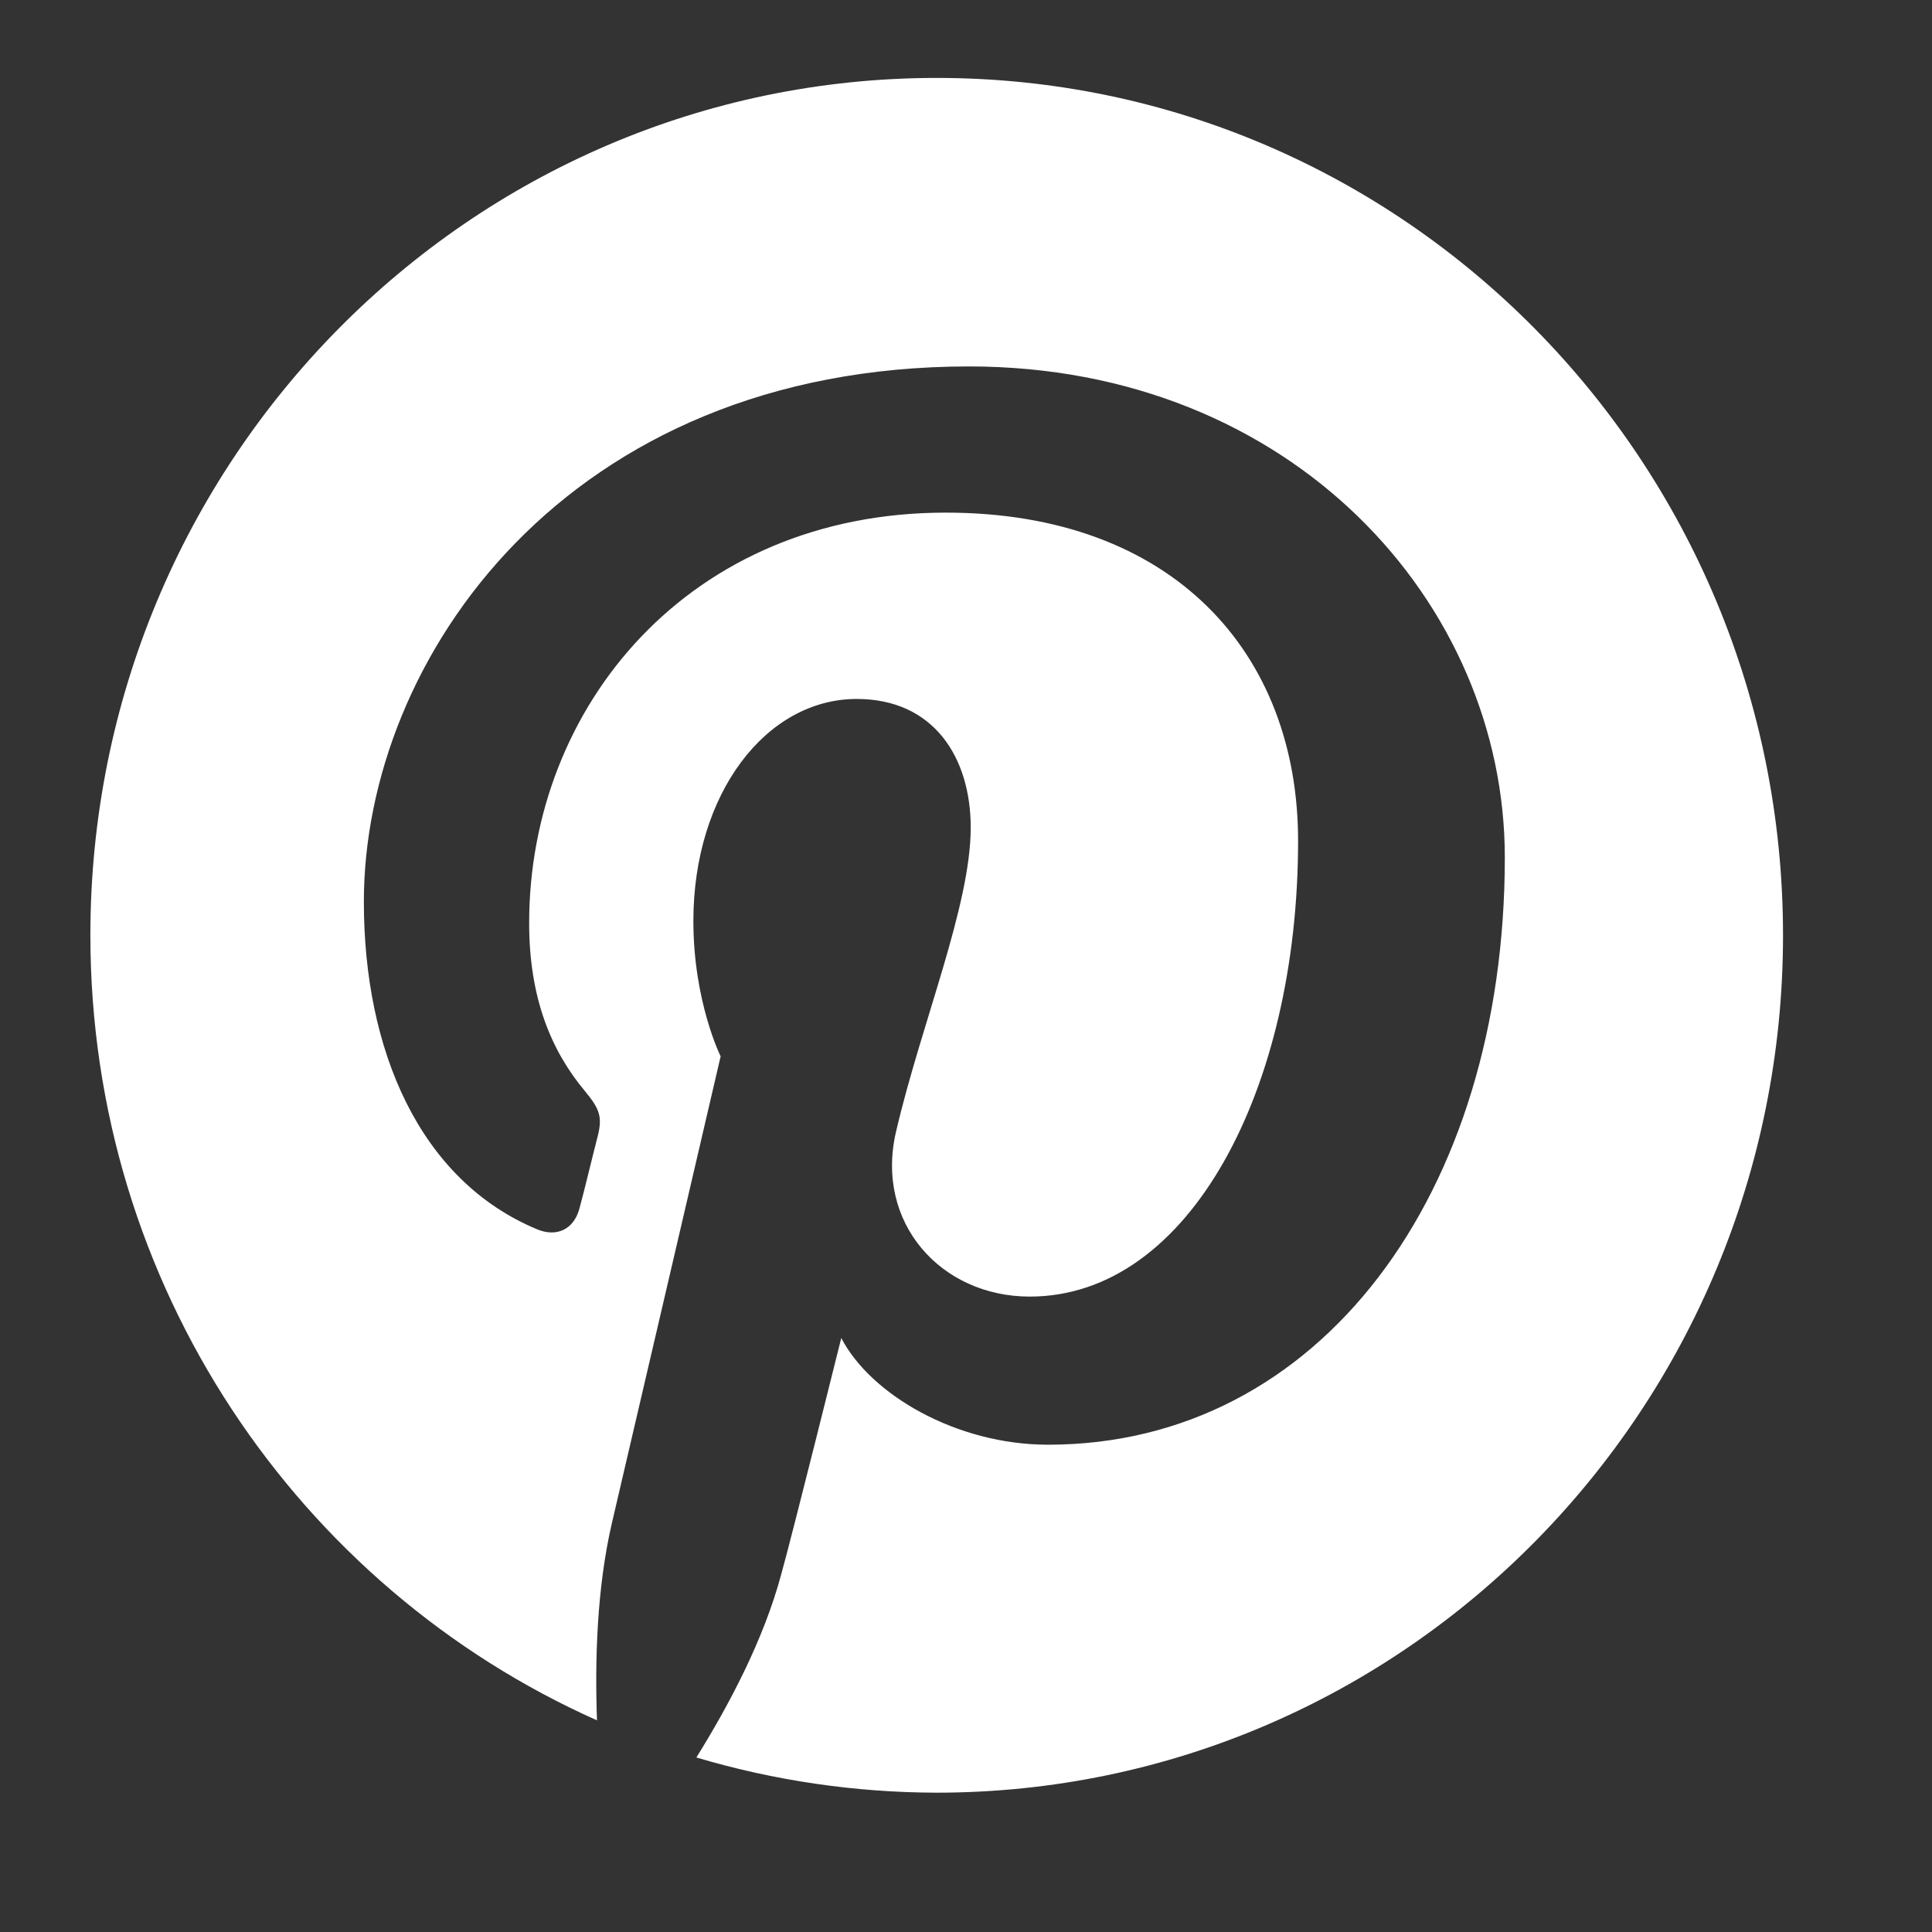 <svg width="9" height="9" viewBox="0 0 9 9" fill="none" xmlns="http://www.w3.org/2000/svg">
<rect x="0" y="0" width="9" height="9" fill="#333333" stroke="none"/>
<path d="M4.364 0.363C2.186 0.363 0.421 2.151 0.421 4.356C0.421 5.99 1.392 7.395 2.781 8.014C2.771 7.736 2.78 7.4 2.85 7.097C2.926 6.773 3.357 4.921 3.357 4.921C3.357 4.921 3.23 4.666 3.23 4.29C3.23 3.698 3.568 3.256 3.991 3.256C4.35 3.256 4.522 3.529 4.522 3.855C4.522 4.22 4.292 4.766 4.174 5.272C4.075 5.696 4.383 6.04 4.797 6.04C5.543 6.04 6.047 5.069 6.047 3.917C6.047 3.042 5.464 2.388 4.406 2.388C3.211 2.388 2.465 3.291 2.465 4.3C2.465 4.648 2.567 4.894 2.725 5.083C2.797 5.17 2.808 5.206 2.781 5.306C2.762 5.379 2.72 5.555 2.7 5.627C2.674 5.728 2.593 5.764 2.503 5.727C1.952 5.498 1.695 4.889 1.695 4.201C1.695 3.067 2.641 1.707 4.514 1.707C6.019 1.707 7.01 2.81 7.01 3.994C7.01 5.561 6.149 6.73 4.882 6.73C4.456 6.73 4.056 6.497 3.919 6.233C3.919 6.233 3.69 7.153 3.64 7.331C3.558 7.639 3.394 7.946 3.244 8.187C3.607 8.295 3.984 8.35 4.362 8.351C6.54 8.351 8.306 6.563 8.306 4.357C8.306 2.152 6.542 0.363 4.364 0.363Z" fill="white"/>
</svg>
